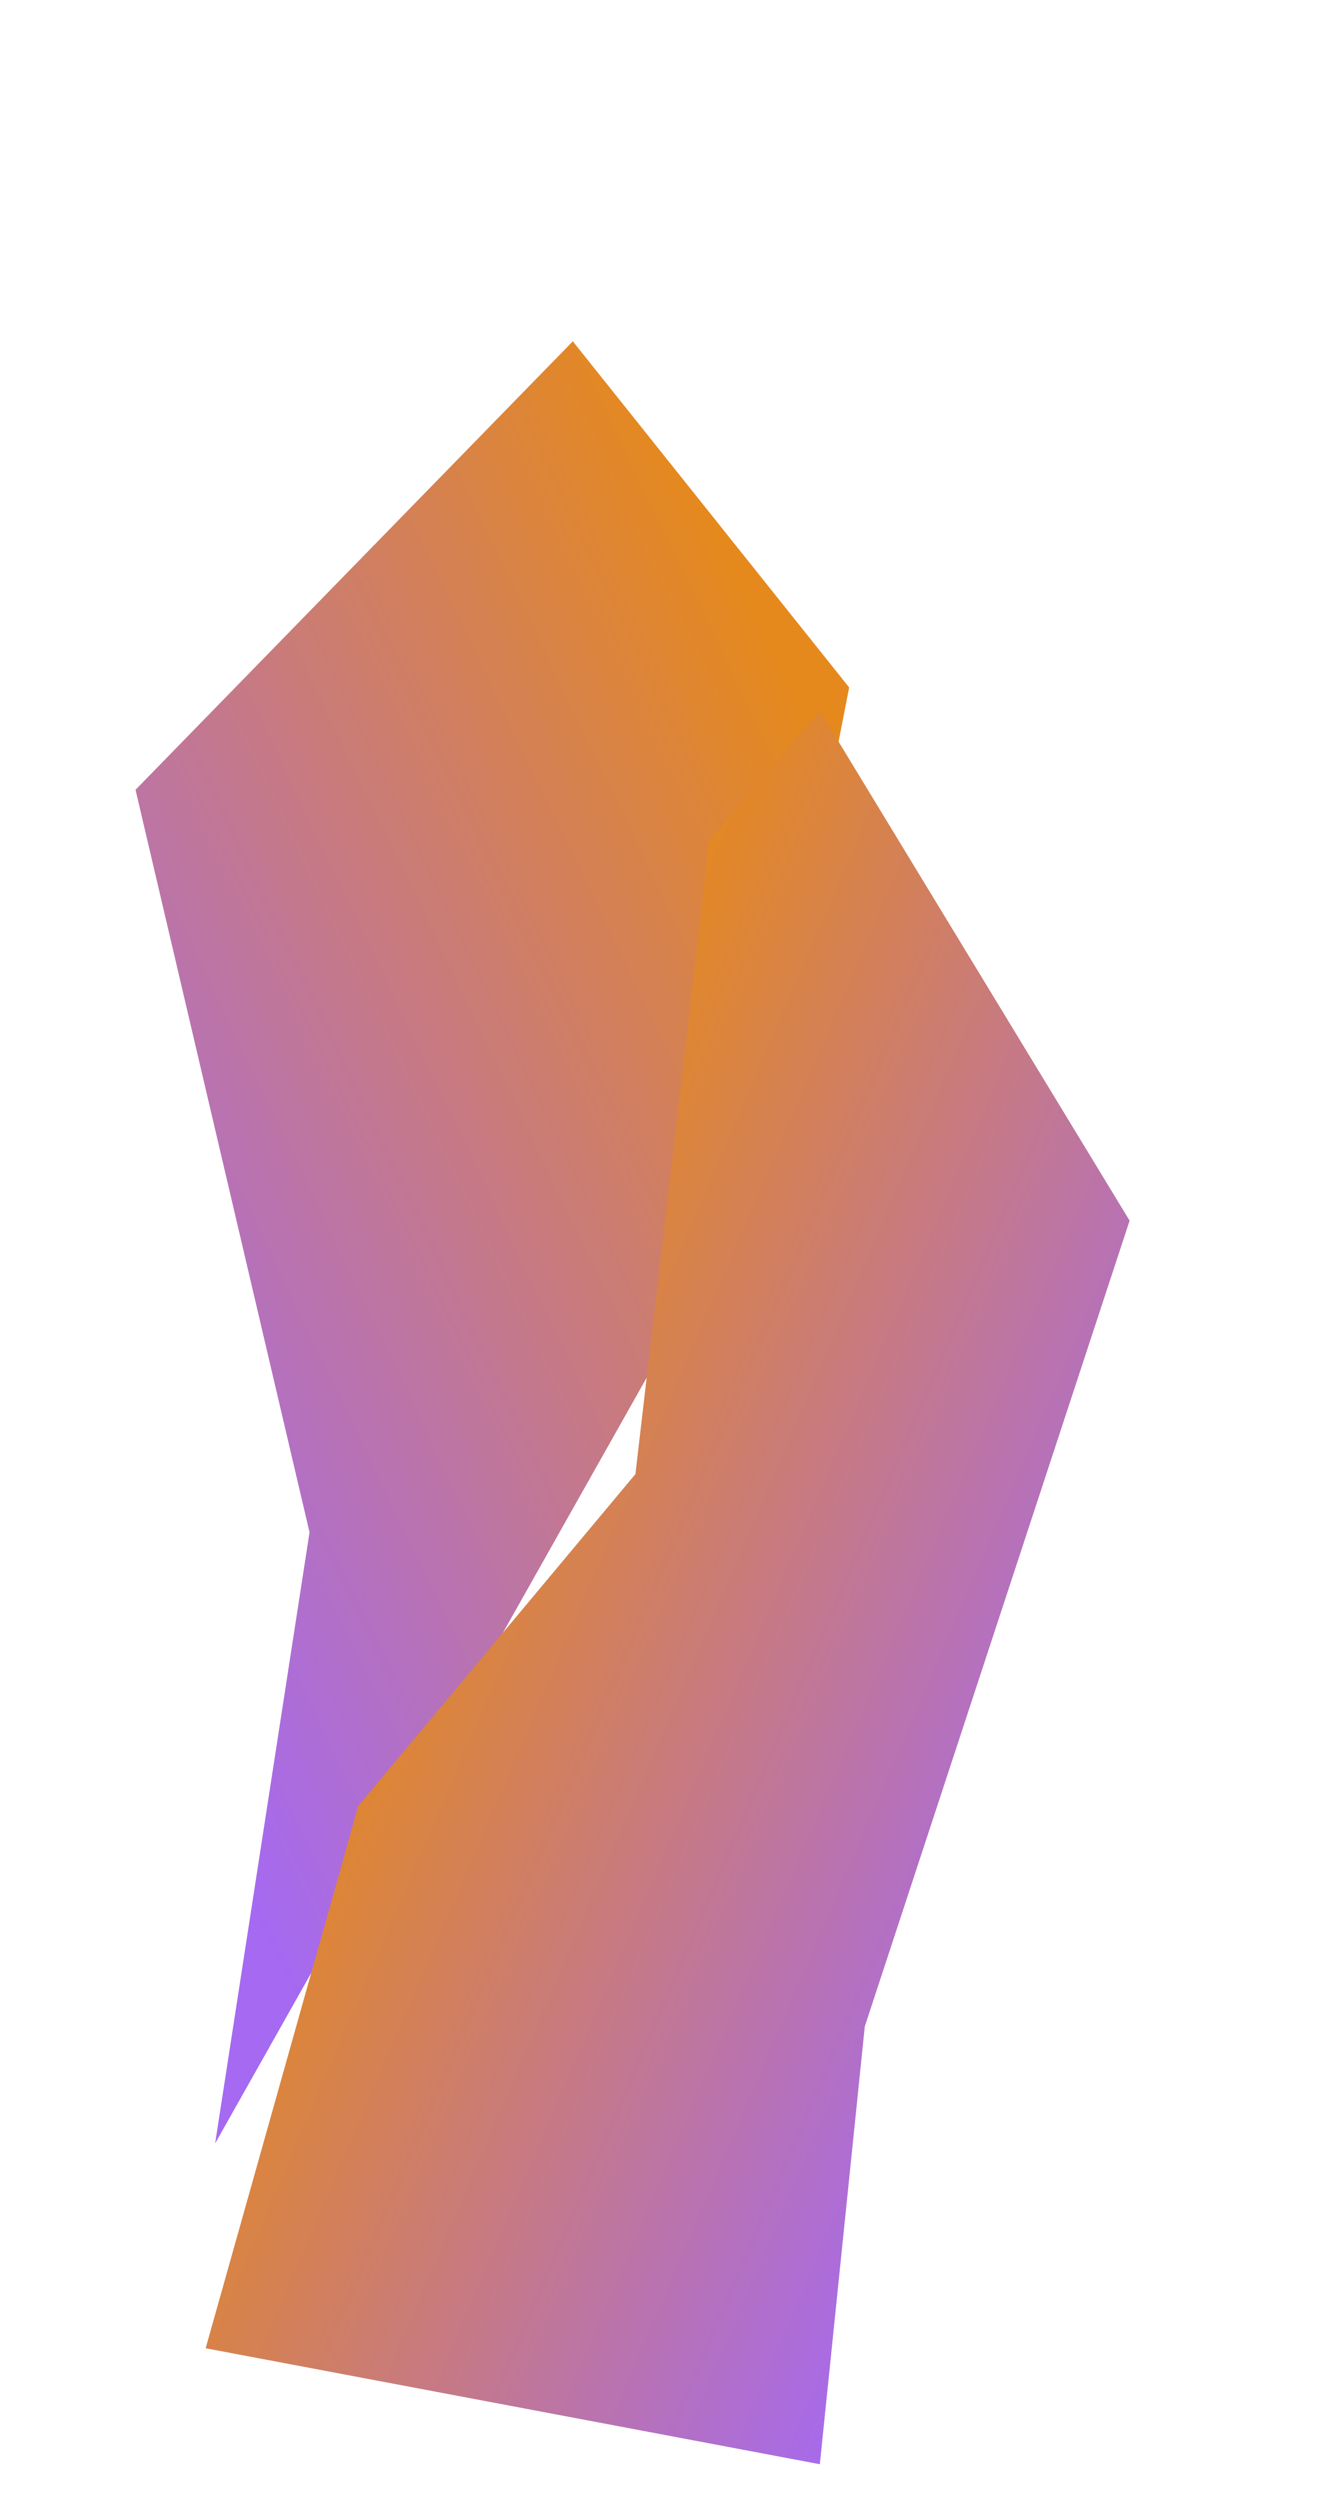 <svg width="430" height="813" viewBox="0 0 430 813" fill="none" xmlns="http://www.w3.org/2000/svg">
<g clip-path="url(#clip0_107_347)">
<g filter="url(#filter0_f_107_347)">
<path d="M44.082 256.851L186.316 111L276.204 223.574L244.021 388.295L69.976 697.084L100.679 498.338L44.082 256.851Z" fill="url(#paint0_linear_107_347)"/>
</g>
<g filter="url(#filter1_f_107_347)">
<path d="M116.509 587.348L206.677 479.401L230.746 273.265L266.666 231.183L367.424 396.975L281.292 659.008L266.665 801.413L66.889 763.694L116.509 587.348Z" fill="url(#paint1_linear_107_347)"/>
</g>
</g>
<defs>
<filter id="filter0_f_107_347" x="-66.624" y="0.294" width="453.533" height="807.496" filterUnits="userSpaceOnUse" color-interpolation-filters="sRGB">
<feFlood flood-opacity="0" result="BackgroundImageFix"/>
<feBlend mode="normal" in="SourceGraphic" in2="BackgroundImageFix" result="shape"/>
<feGaussianBlur stdDeviation="55.353" result="effect1_foregroundBlur_107_347"/>
</filter>
<filter id="filter1_f_107_347" x="-43.817" y="120.477" width="521.947" height="791.642" filterUnits="userSpaceOnUse" color-interpolation-filters="sRGB">
<feFlood flood-opacity="0" result="BackgroundImageFix"/>
<feBlend mode="normal" in="SourceGraphic" in2="BackgroundImageFix" result="shape"/>
<feGaussianBlur stdDeviation="55.353" result="effect1_foregroundBlur_107_347"/>
</filter>
<linearGradient id="paint0_linear_107_347" x1="230.18" y1="166.577" x2="-67.795" y2="310.108" gradientUnits="userSpaceOnUse">
<stop stop-color="#E5891D"/>
<stop offset="1" stop-color="#A569F2"/>
</linearGradient>
<linearGradient id="paint1_linear_107_347" x1="139.483" y1="462.902" x2="377.854" y2="565.47" gradientUnits="userSpaceOnUse">
<stop stop-color="#E5891D"/>
<stop offset="1" stop-color="#A569F2"/>
</linearGradient>
<clipPath id="clip0_107_347">
<rect width="430" height="813" fill="white"/>
</clipPath>
</defs>
</svg>
